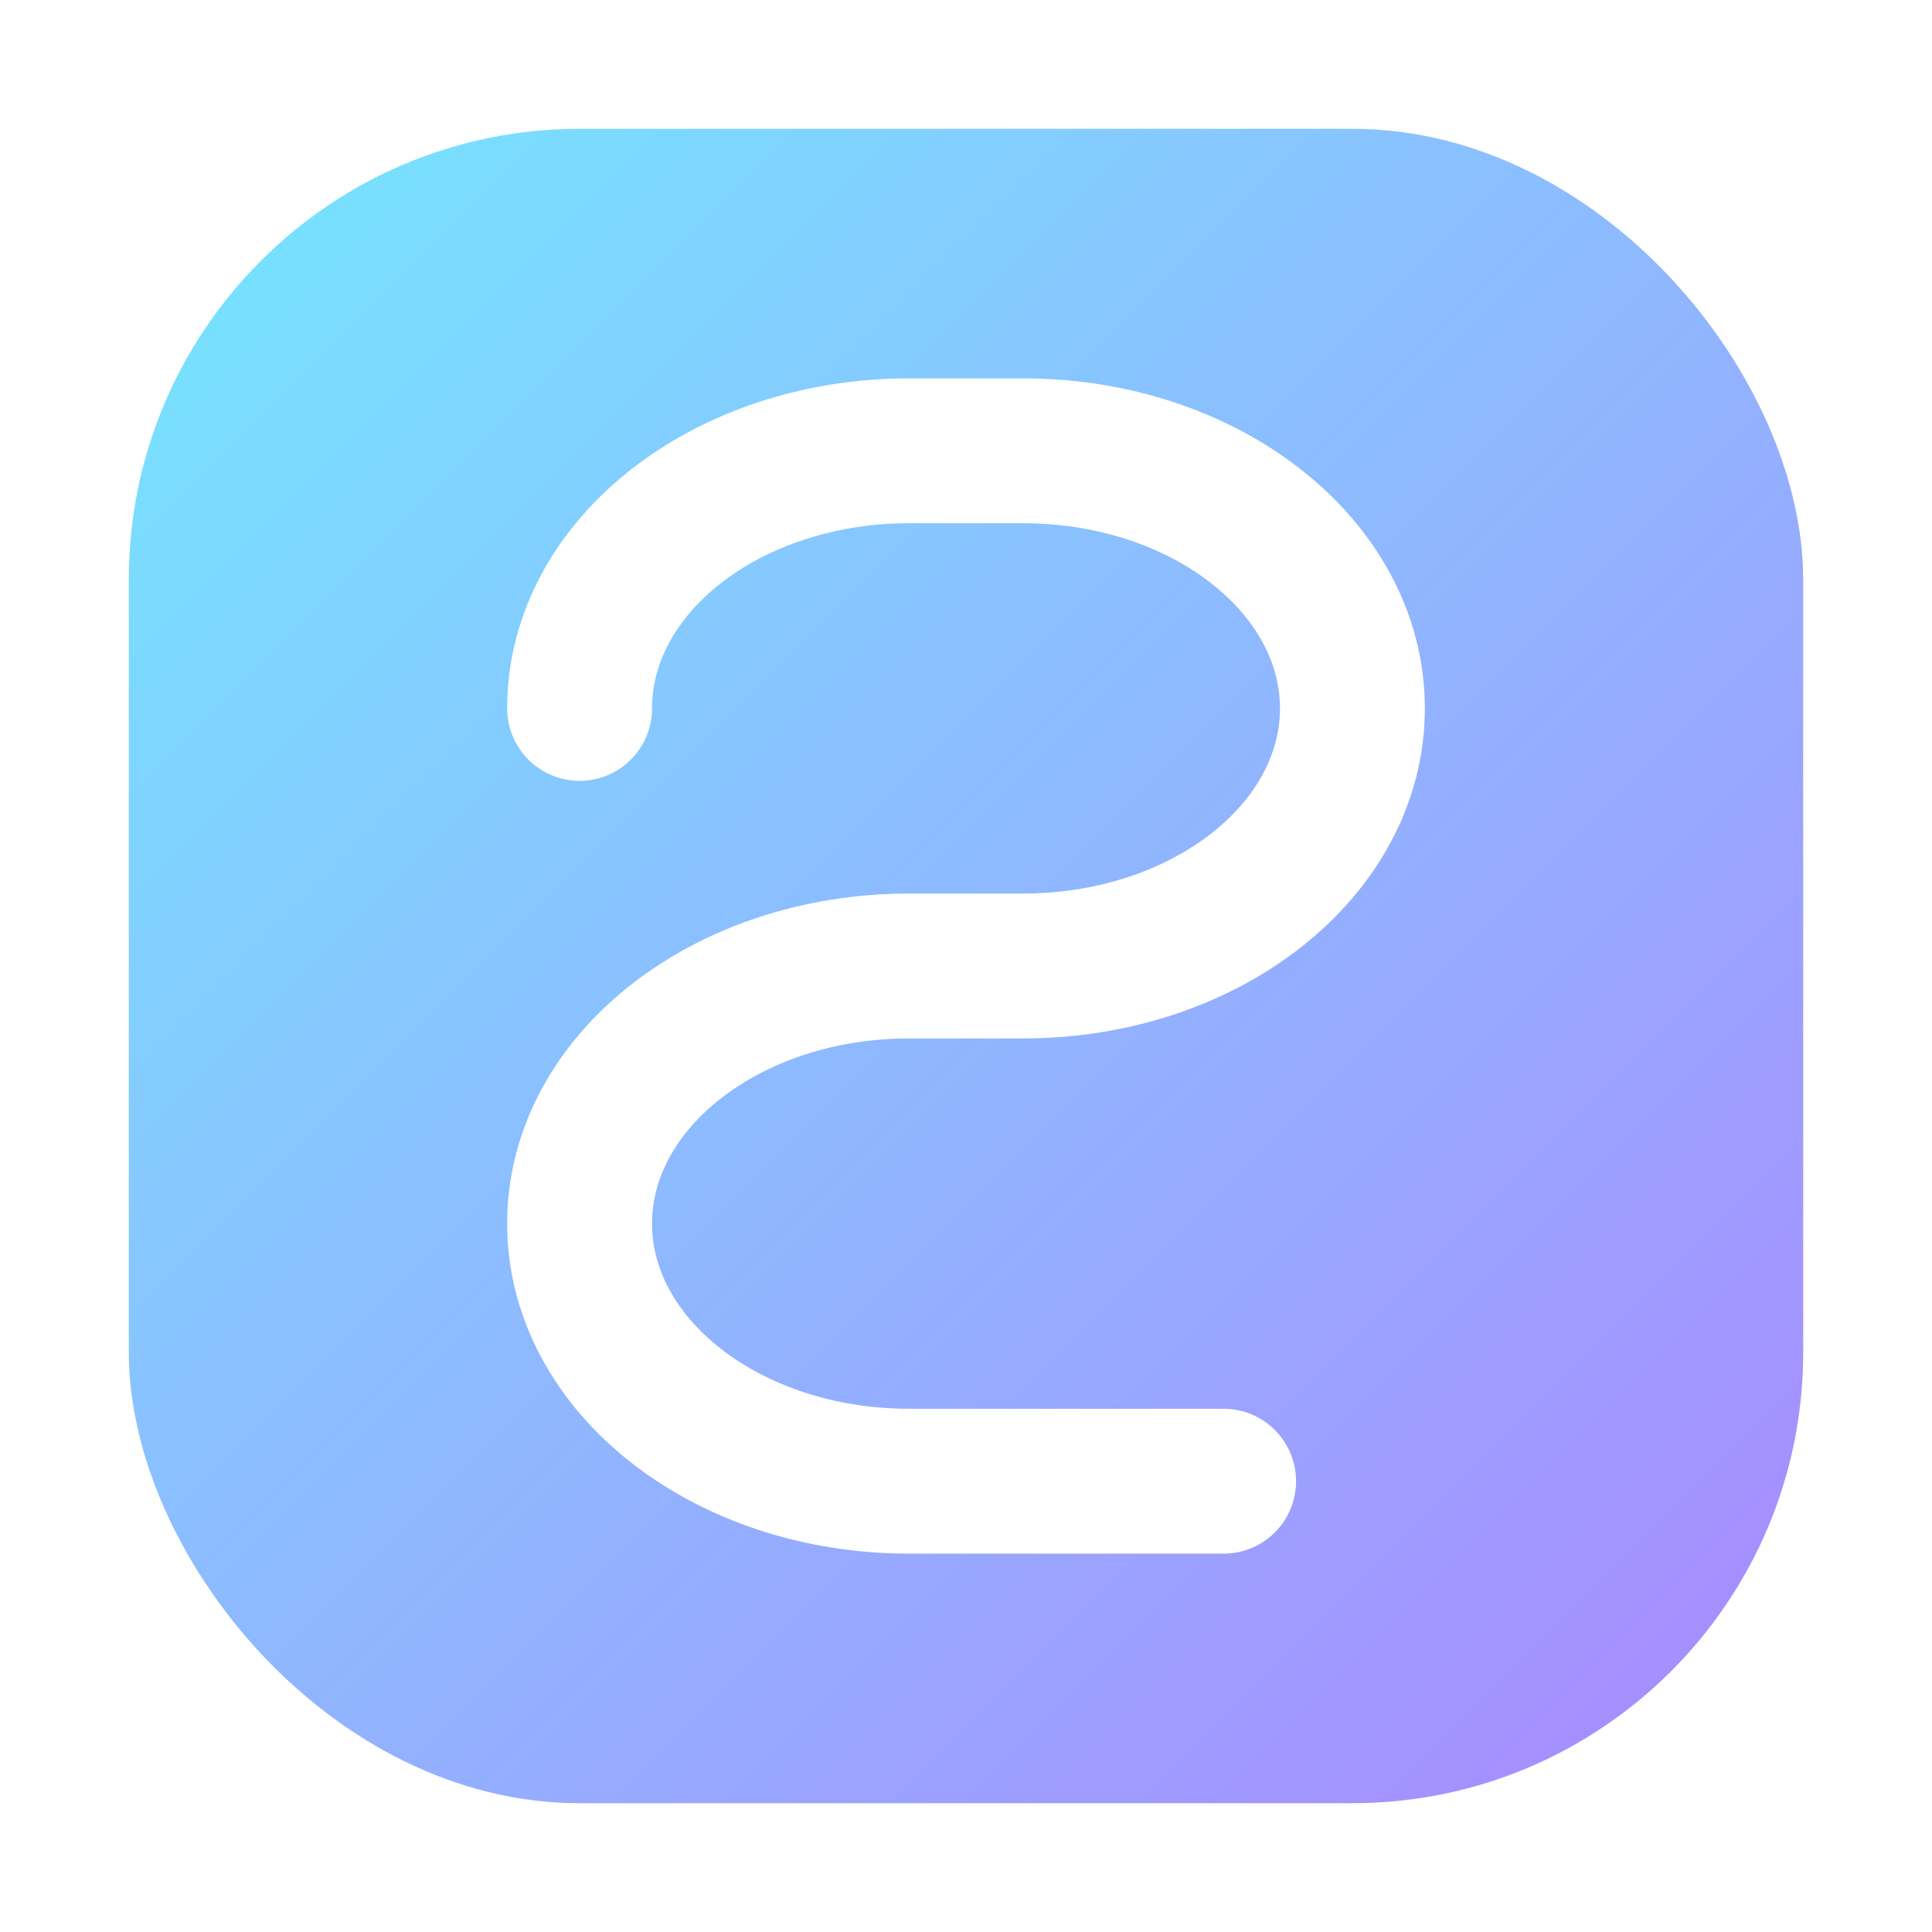 <svg width="60" height="60" viewBox="0 0 60 60" fill="none" xmlns="http://www.w3.org/2000/svg">
  <defs>
    <linearGradient id="g" x1="6" y1="6" x2="54" y2="54" gradientUnits="userSpaceOnUse">
      <stop stop-color="#76E4FF"/>
      <stop offset="1" stop-color="#A88BFF"/>
    </linearGradient>
    <filter id="s" x="-10%" y="-10%" width="120%" height="120%">
      <feDropShadow dx="0" dy="6" stdDeviation="6" flood-color="#76E4FF" flood-opacity="0.25"/>
    </filter>
  </defs>
  <rect x="4" y="4" width="52" height="52" rx="14" fill="url(#g)"/>
  <!-- stylized S -->
  <path d="M18 22c0-4.418 4.582-8 10.23-8h3.54C37.418 14 42 17.582 42 22c0 4.418-4.582 8-10.23 8h-3.54C22.582 30 18 33.582 18 38c0 4.418 4.582 8 10.23 8h9.77"
        stroke="white" stroke-width="4.5" stroke-linecap="round" stroke-linejoin="round" filter="url(#s)"/>
</svg>
